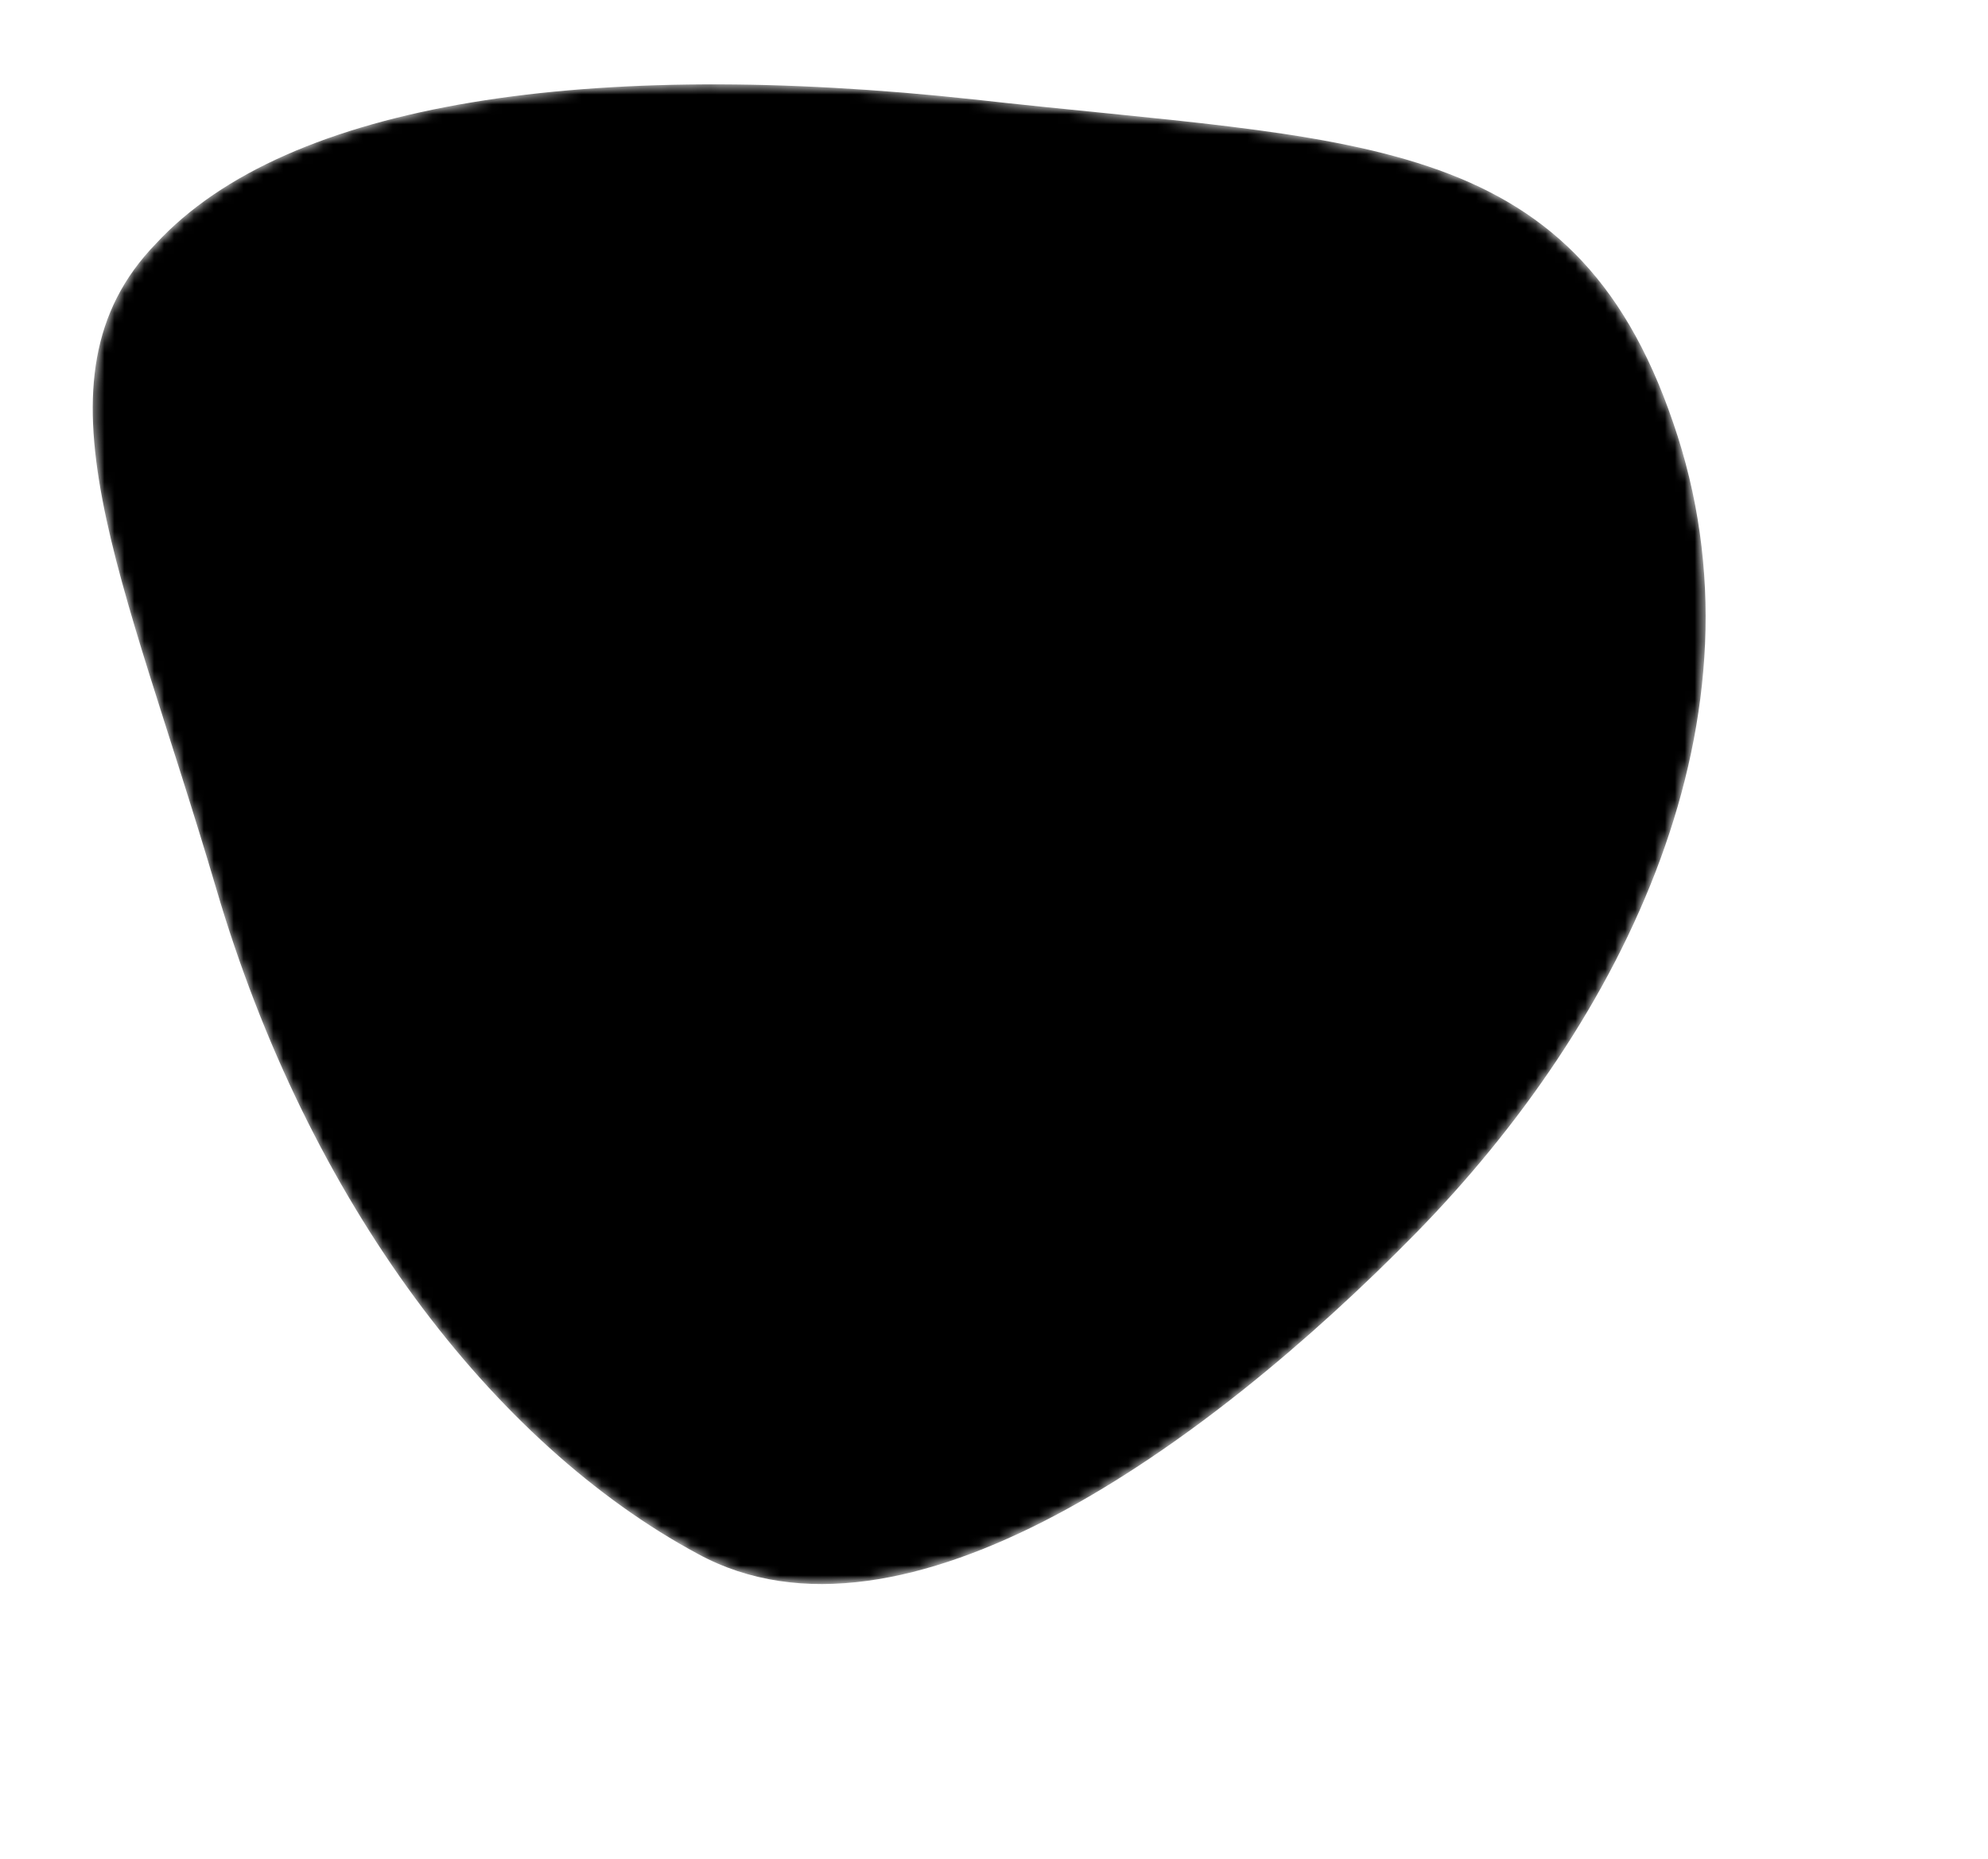 <svg viewBox="0 0 200 187" xmlns="http://www.w3.org/2000/svg" xmlns:xlink="http://www.w3.org/1999/xlink">
    <mask id="mask0" mask-type="alpha">
        <path d="M168.313 42.488C178.582 72.119 163.309 102.826 142.328 124.186C121.346 145.547 
        90.807 167.559 70.226 156.353C49.645 145.297 31.023 121.023 21.74 89.362C12.458 
        57.851 2.515 38.103 15.676 24.528C28.987 10.103 59.703 5.851 97.967 
        10.002C136.23 14.303 158.193 12.857 168.313 42.488Z"/>
    </mask>
    <g mask="url(#mask0)">
        <path d="M168.313 42.488C178.582 72.119 163.309 102.826 142.328 124.186C121.346 
        145.547 90.807 167.559 70.226 156.353C49.645 145.297 31.023 121.023 21.74 
        89.362C12.458 57.851 2.515 38.103 15.676 24.528C28.987 10.103 59.703 
        5.851 97.967 10.002C136.23 14.303 158.193 12.857 168.313 42.488Z"/>
        <image xlink:href=""/>
    </g>
</svg>

